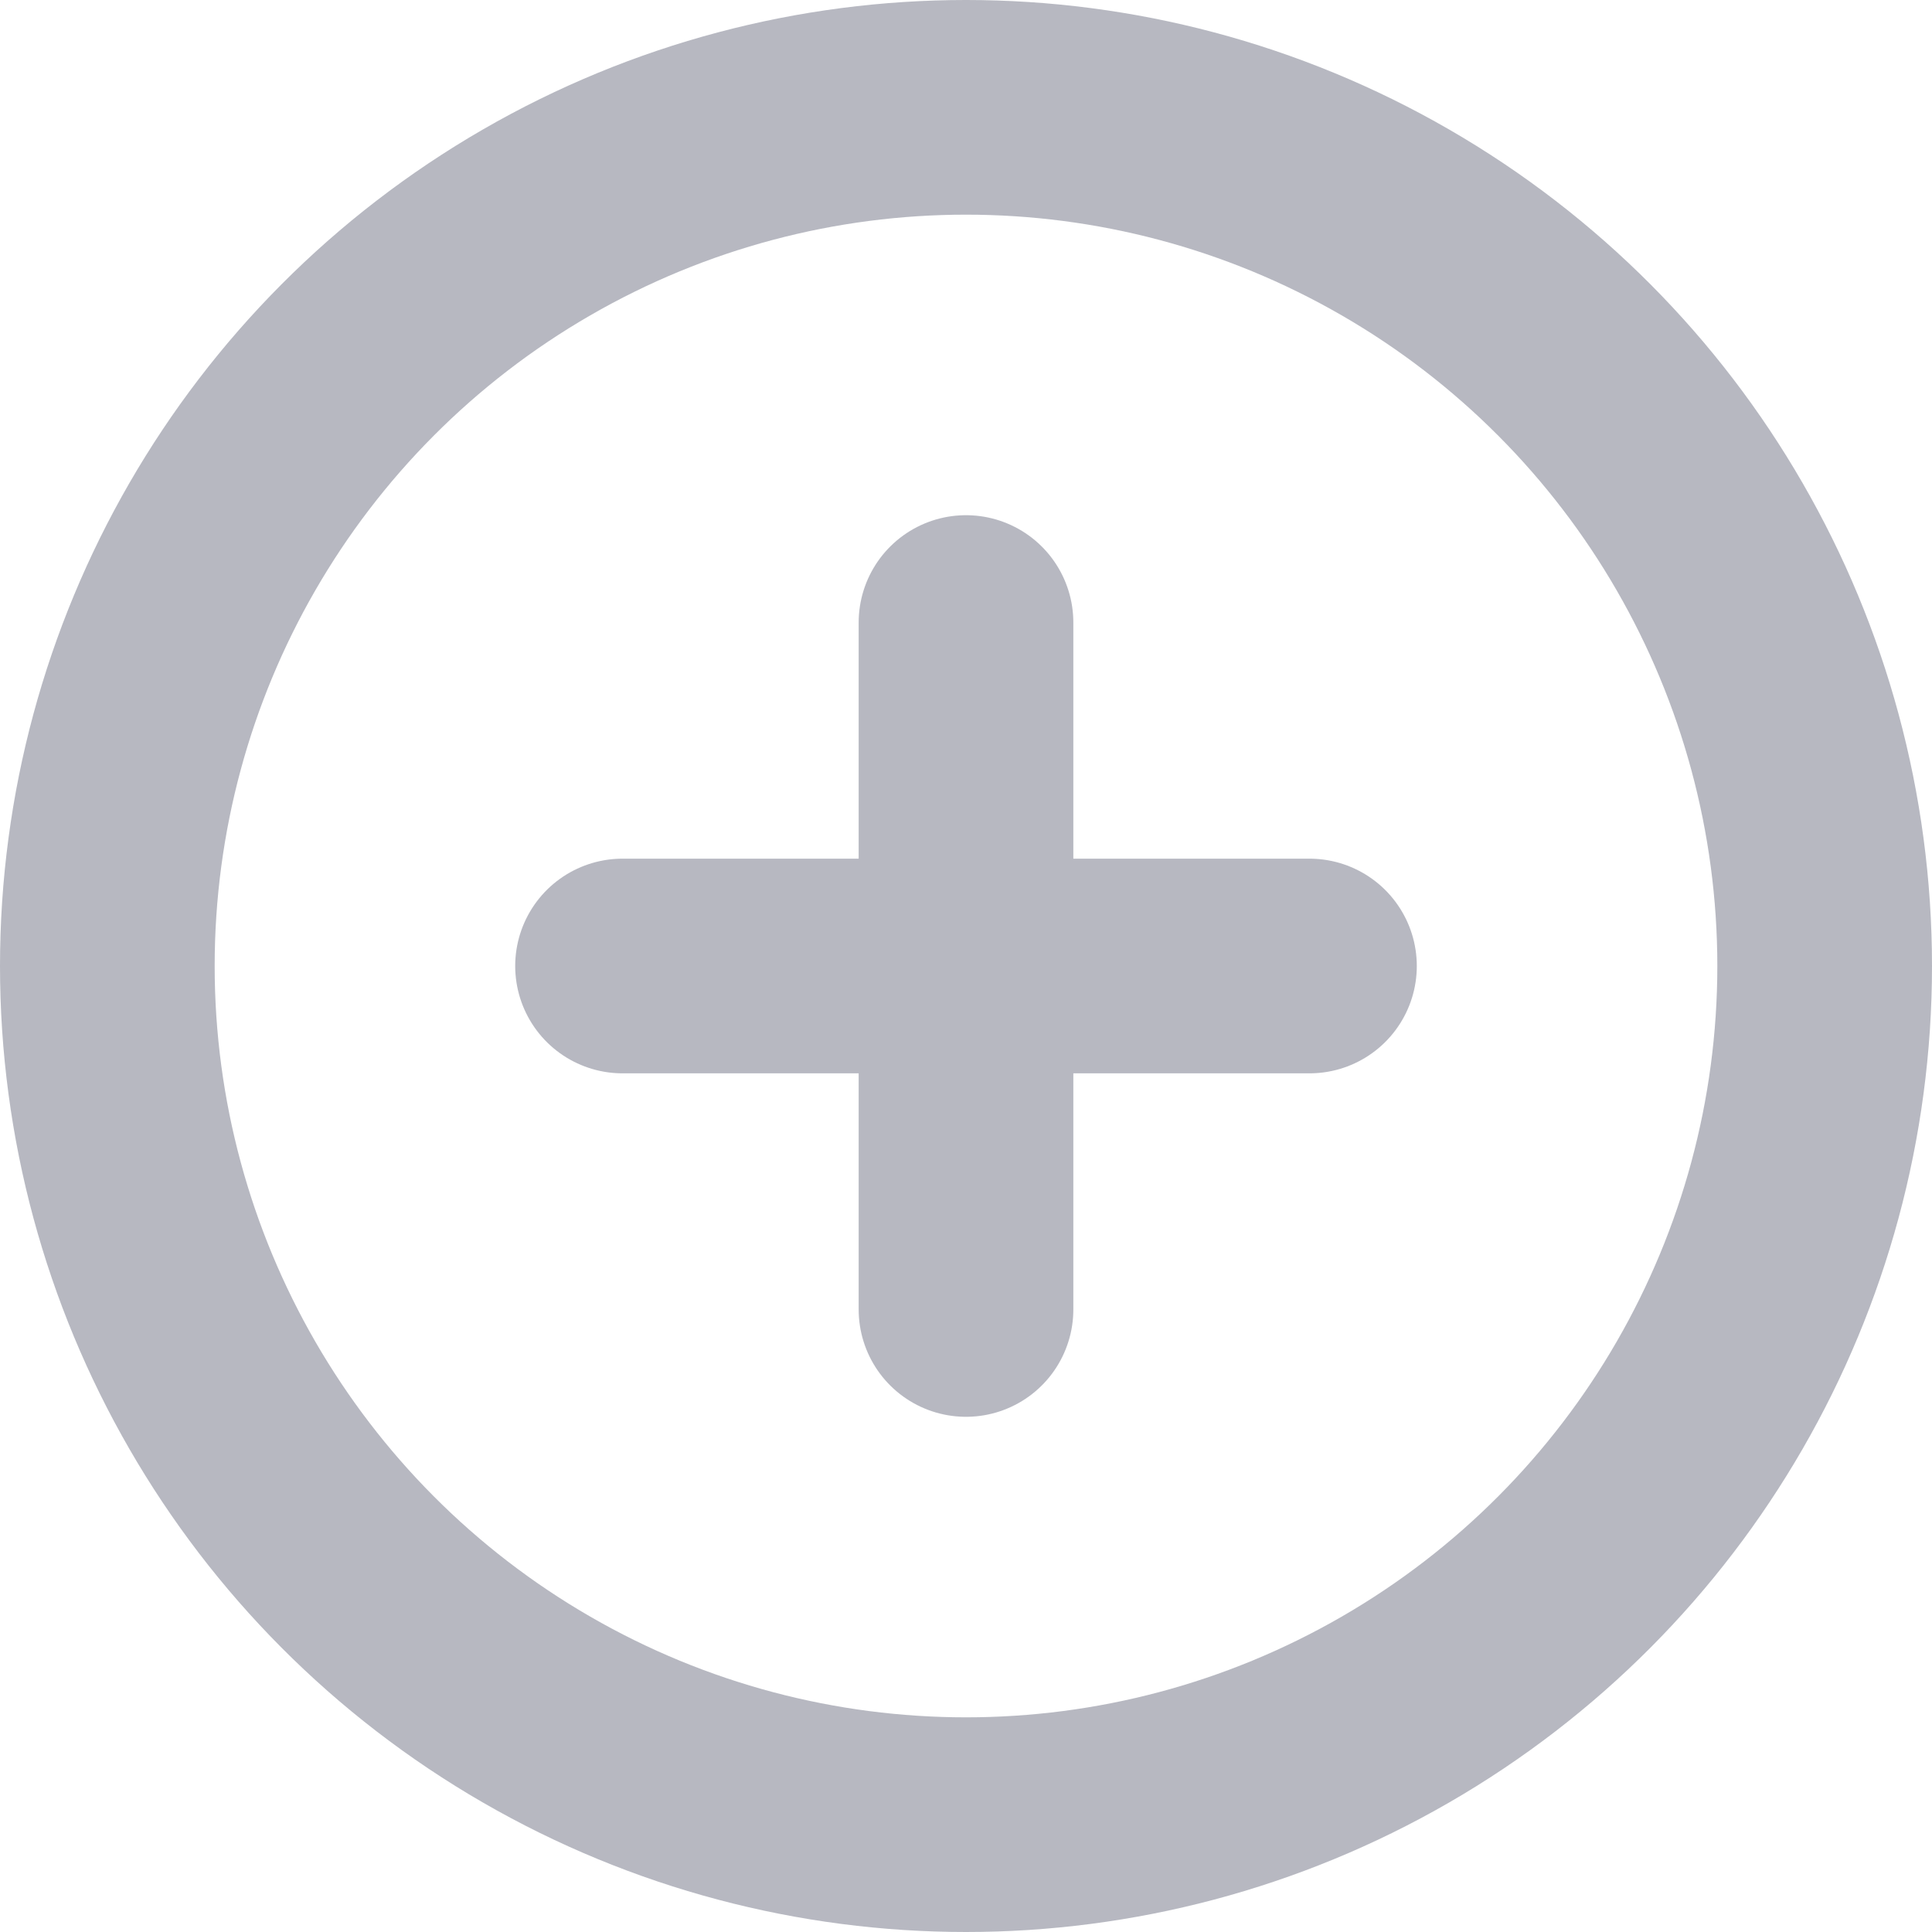 <?xml version="1.0" encoding="UTF-8"?>
<svg width="18px" height="18px" viewBox="0 0 18 18" version="1.1" xmlns="http://www.w3.org/2000/svg" xmlns:xlink="http://www.w3.org/1999/xlink">
    <!-- Generator: sketchtool 50 (54983) - http://www.bohemiancoding.com/sketch -->
    <title>D1D8C154-92C6-4337-AEC5-86EF8A7500BB</title>
    <desc>Created with sketchtool.</desc>
    <defs></defs>
    <g id="Page-1" stroke="none" stroke-width="1" fill="none" fill-rule="evenodd" opacity="0.3" stroke-linecap="round" stroke-linejoin="round">
        <g id="Collapsible-Drawers" transform="translate(-873, -403)" stroke="#0D1230" stroke-width="2">
            <g id="Drawer" transform="translate(112, 384)">
                <g id="plus-circle" transform="translate(762, 20)">
                    <circle id="Oval" cx="8" cy="8" r="8"></circle>
                    <path d="M8,4.8 L8,11.2" id="Shape"></path>
                    <path d="M4.8,8 L11.2,8" id="Shape"></path>
                </g>
            </g>
        </g>
    </g>
</svg>